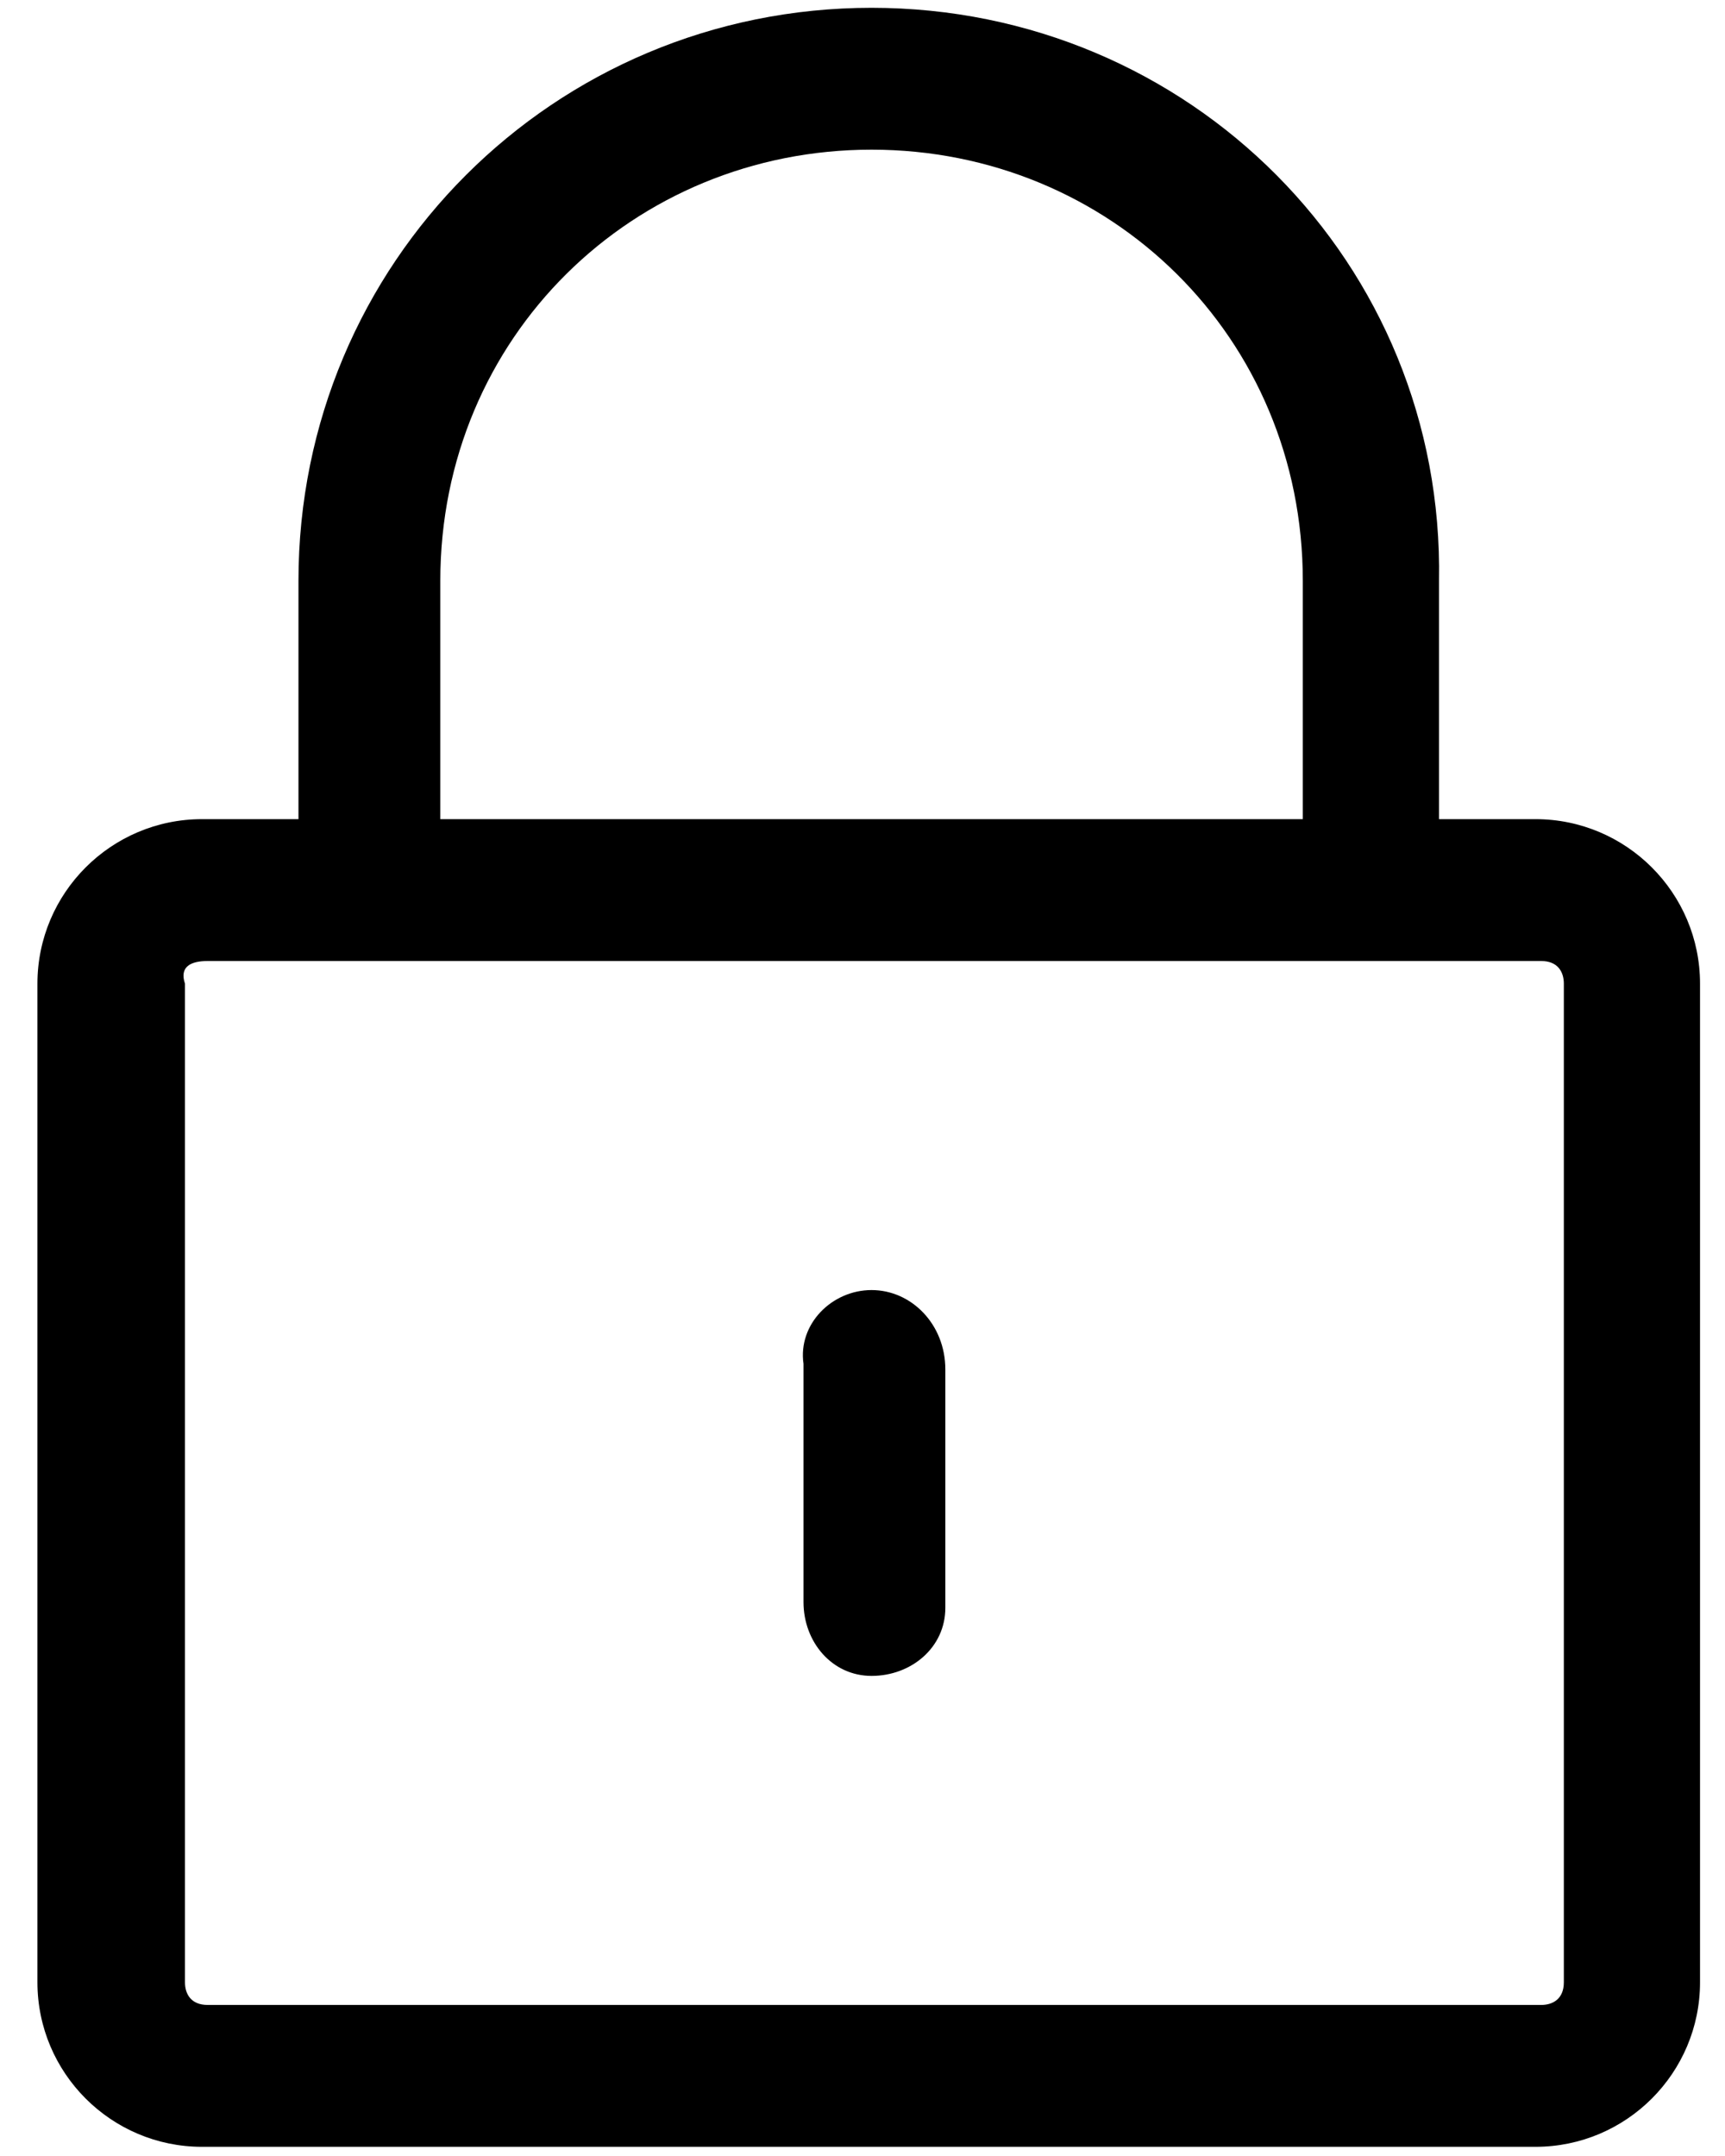 <svg width="40" height="50" viewBox="0 0 40 50" fill="none" xmlns="http://www.w3.org/2000/svg">
<path d="M20.21 0.181C12.842 0.181 6.921 6.102 6.921 13.471V18.997H4.684C2.579 18.997 0.868 20.708 0.868 22.813V45.971C0.868 48.076 2.579 49.787 4.684 49.787H35.605C37.711 49.787 39.421 48.076 39.421 45.971V22.813C39.421 20.708 37.711 18.997 35.605 18.997H33.368V13.471C33.5 6.102 27.579 0.181 20.21 0.181ZM20.21 3.471C25.737 3.471 30.21 7.813 30.21 13.471V18.997H10.21V13.471C10.21 7.813 14.684 3.471 20.21 3.471ZM4.816 22.287H35.737C36.132 22.287 36.263 22.55 36.263 22.813V45.971C36.263 46.365 36 46.497 35.737 46.497H4.816C4.421 46.497 4.289 46.234 4.289 45.971V22.813C4.158 22.418 4.421 22.287 4.816 22.287ZM20.21 29.918C19.29 29.918 18.5 30.708 18.632 31.629V37.155C18.632 38.076 19.29 38.866 20.21 38.866C21.132 38.866 21.921 38.208 21.921 37.287V31.76C21.921 30.708 21.132 29.918 20.21 29.918Z" fill="black"/>
</svg>
